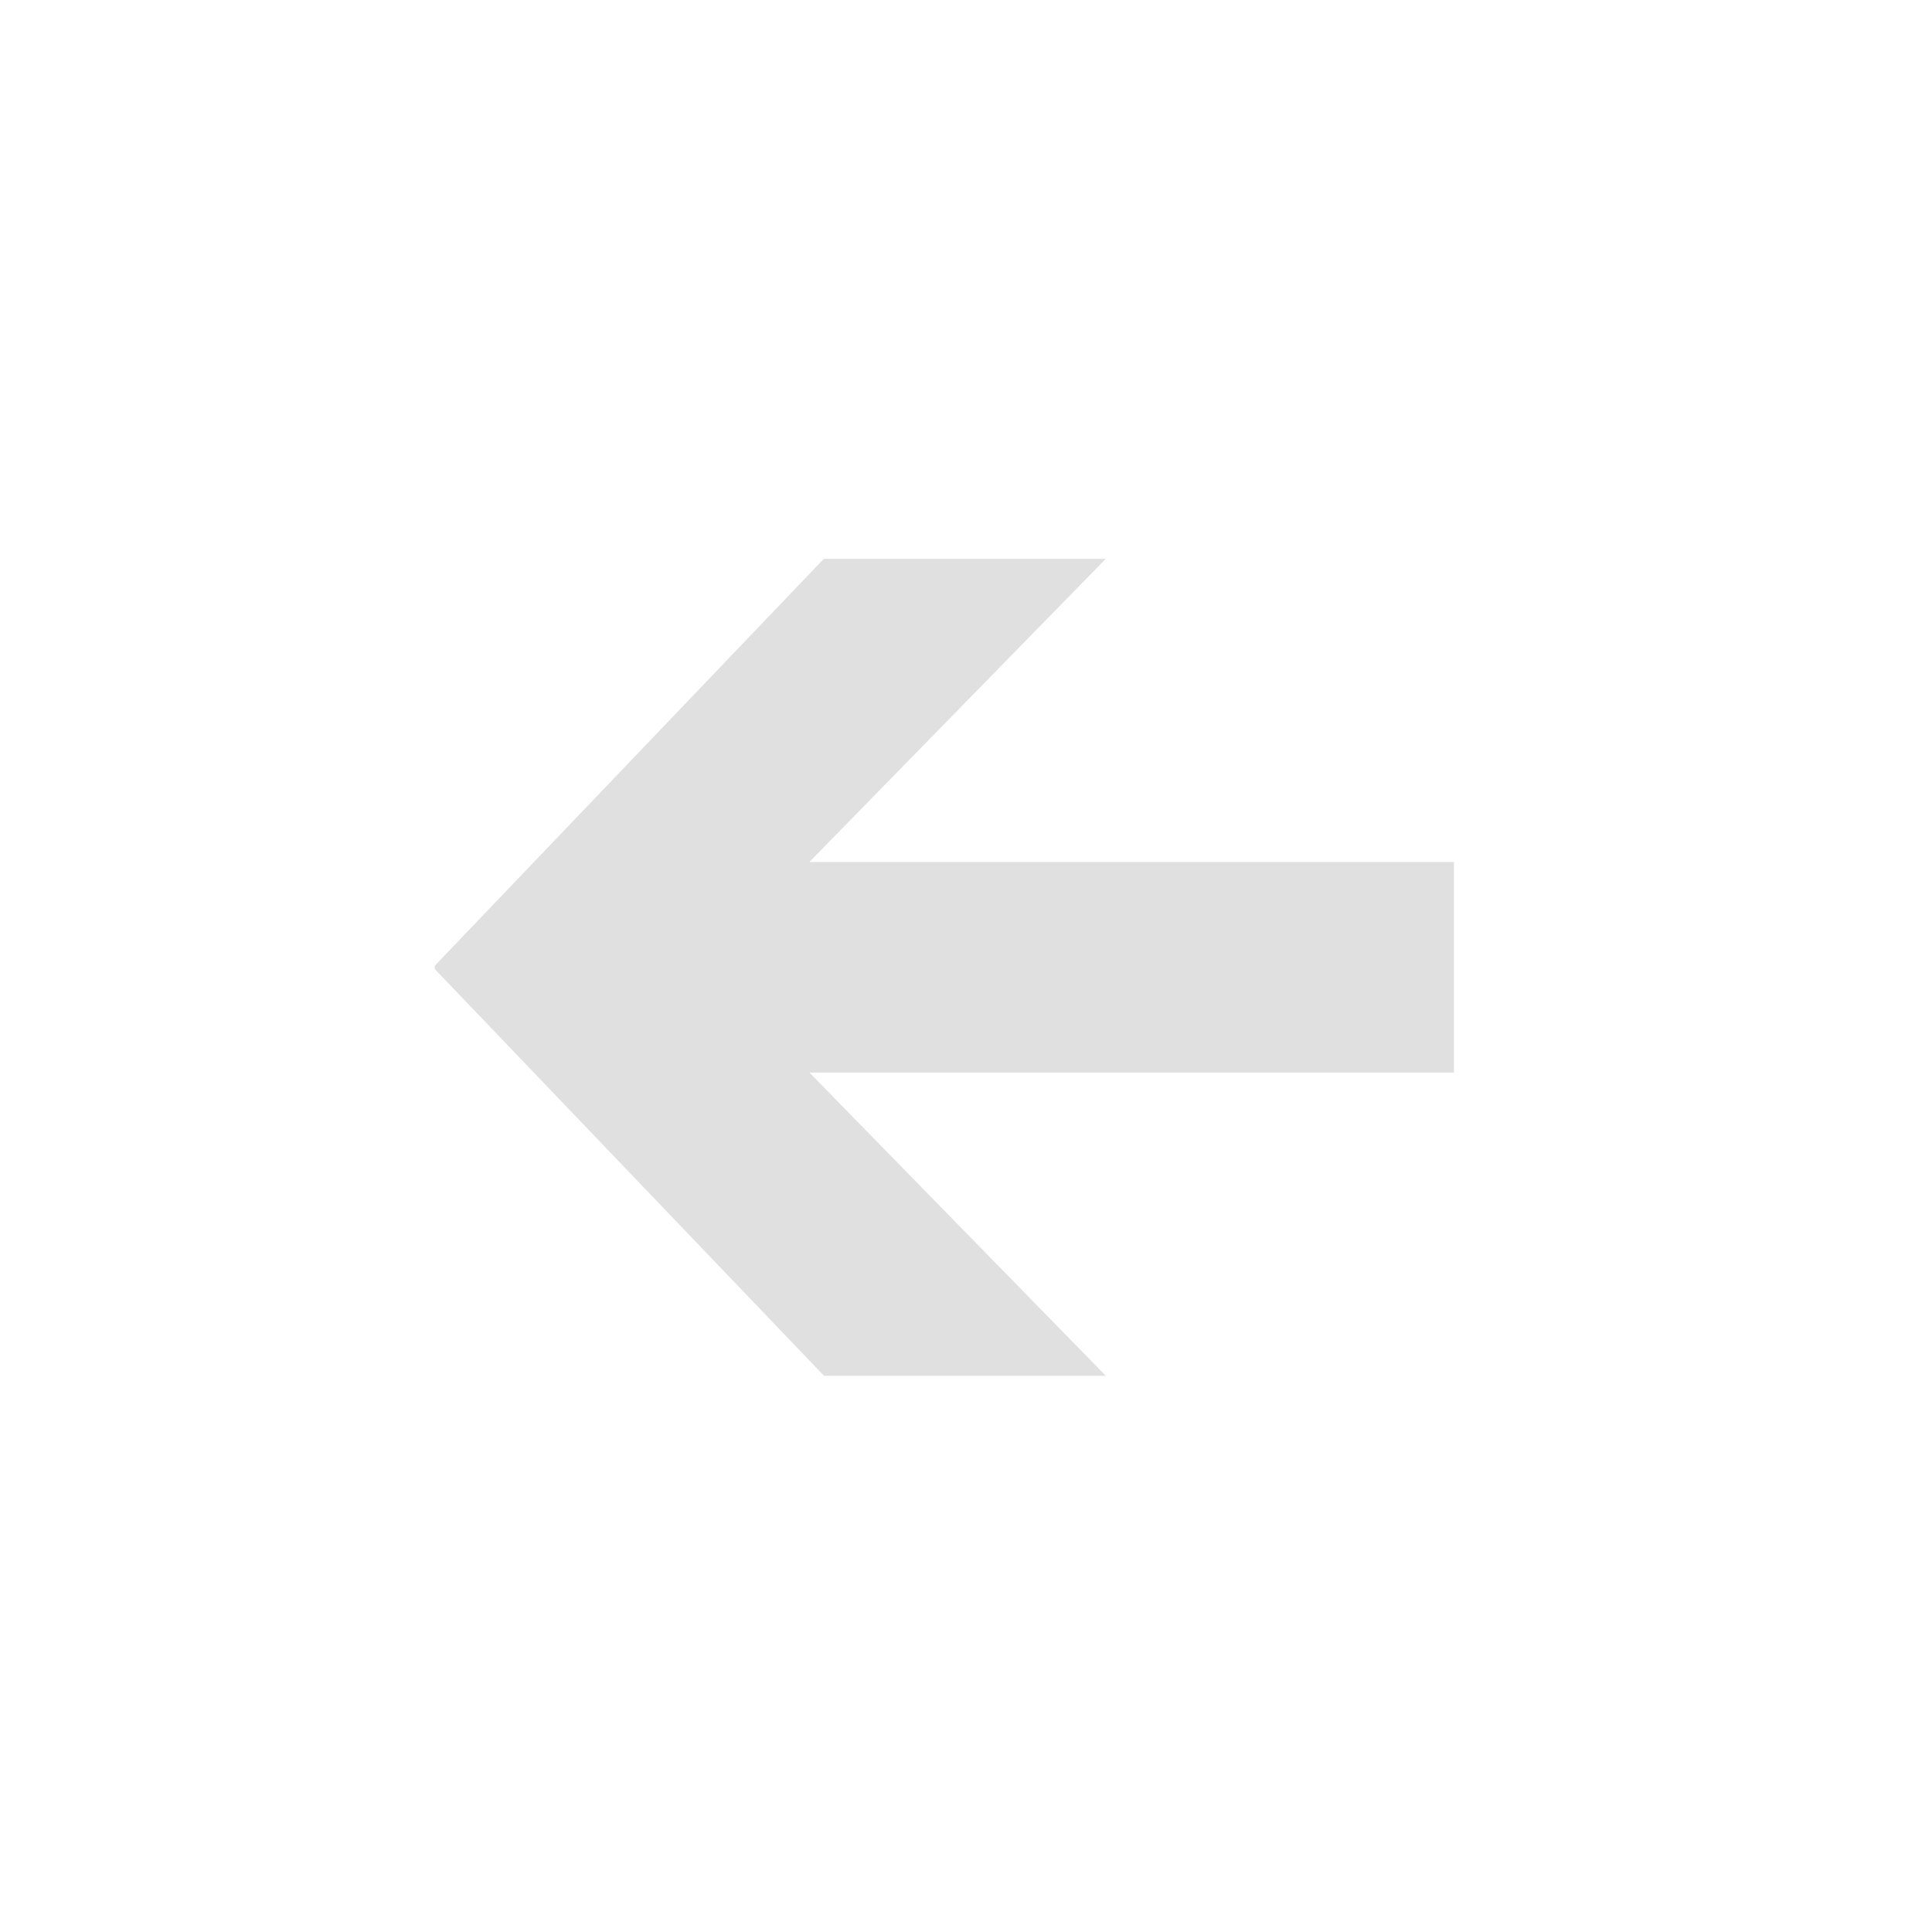 <svg xmlns="http://www.w3.org/2000/svg" viewBox="0 0 20 20">
  <path
    d="M4.502 10.031v-.035l4.026-4.211h2.919L8.379 8.923h6.672v2.18H8.379l3.068 3.139H8.53L4.5 10.031z"
    fill="#ddd" fill-opacity="0.9" />
</svg>